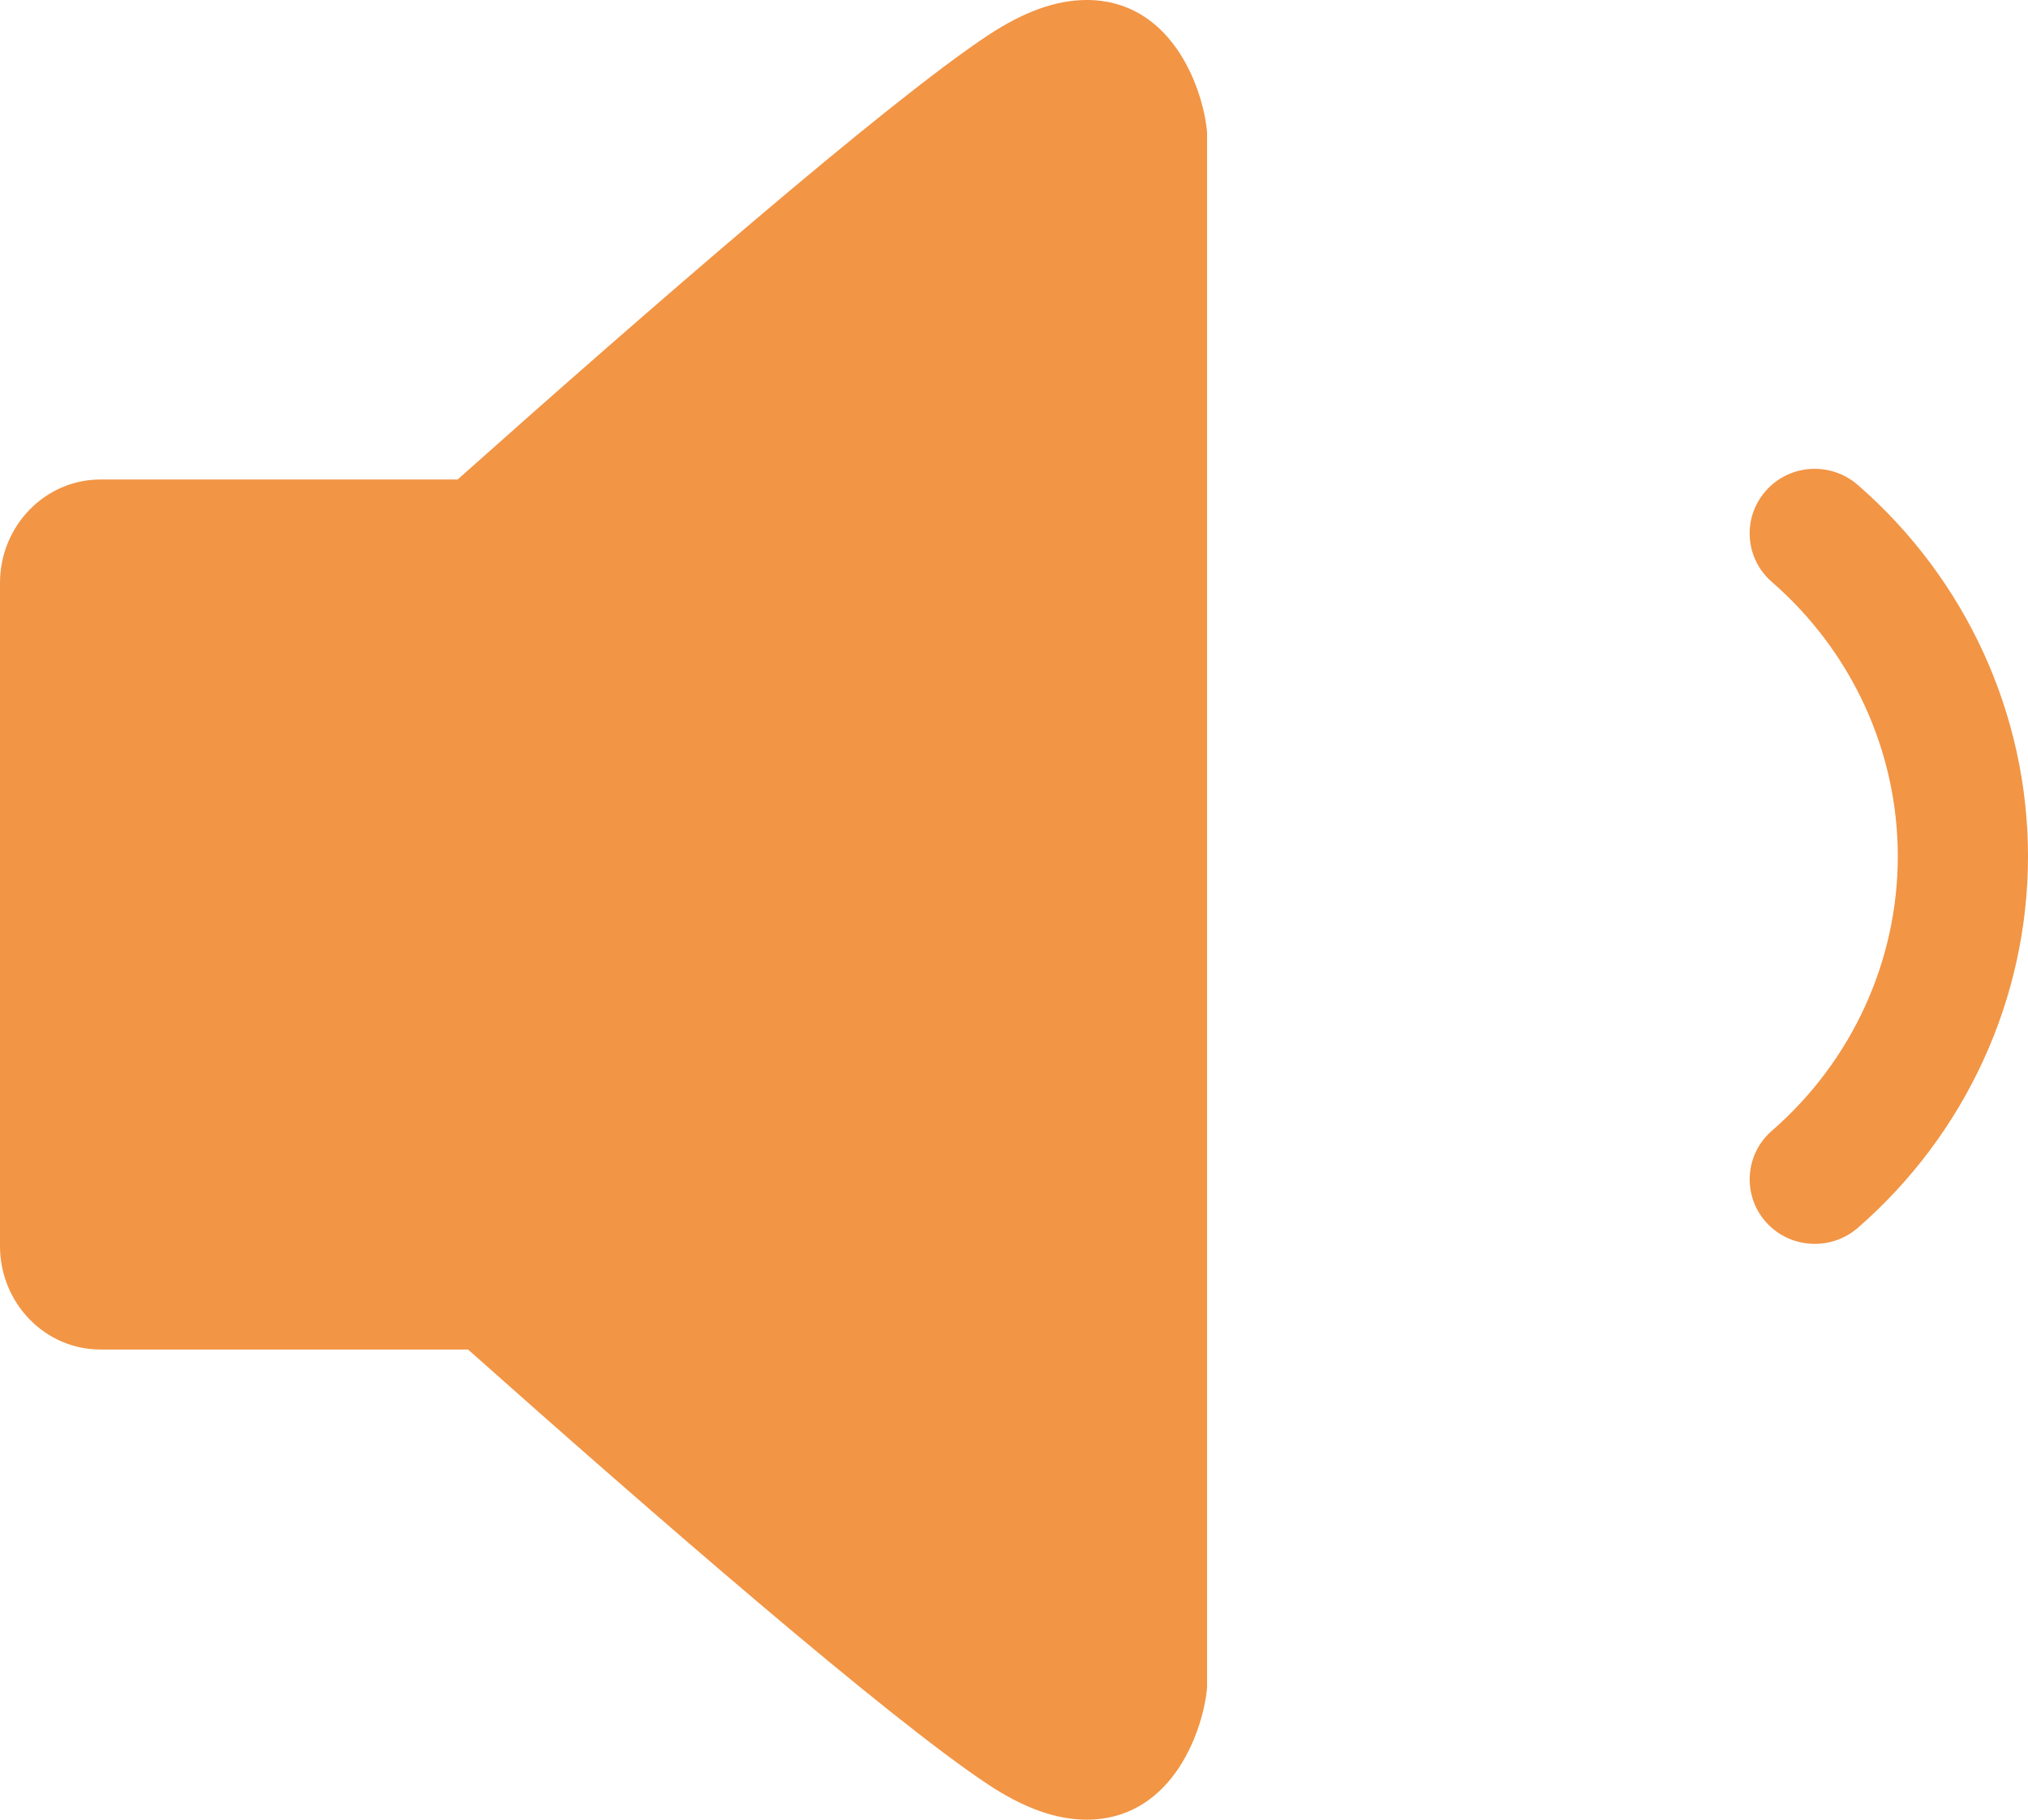 <svg xmlns="http://www.w3.org/2000/svg" xmlns:xlink="http://www.w3.org/1999/xlink" preserveAspectRatio="xMidYMid" width="39" height="35" viewBox="0 0 39 35">
  <defs>
    <style>
      .cls-1 {
        fill: #f29545;
        fill-rule: evenodd;
      }
    </style>
  </defs>
  <path d="M35.726,23.618 C35.488,23.824 35.193,23.925 34.900,23.925 C34.553,23.925 34.206,23.783 33.958,23.503 C33.503,22.987 33.554,22.203 34.074,21.750 C35.613,20.412 36.496,18.487 36.496,16.471 C36.496,14.455 35.613,12.531 34.074,11.193 C33.554,10.741 33.502,9.957 33.958,9.441 C34.413,8.924 35.203,8.874 35.725,9.326 C37.806,11.135 39.000,13.740 39.000,16.471 C39.000,19.202 37.807,21.807 35.726,23.618 ZM20.896,35.000 C20.312,35.000 19.693,34.779 19.005,34.325 C17.078,33.051 12.553,29.118 9.001,25.957 L1.930,25.957 C0.866,25.957 -0.000,25.064 -0.000,23.967 L-0.000,11.213 C-0.000,10.116 0.866,9.223 1.930,9.223 L8.800,9.223 C12.433,5.986 17.057,1.963 19.005,0.676 C19.693,0.222 20.312,0.000 20.897,0.000 C22.499,0.000 23.109,1.623 23.207,2.482 C23.211,2.516 23.213,2.551 23.213,2.585 L23.213,32.416 C23.213,32.451 23.211,32.485 23.207,32.519 C23.109,33.378 22.499,35.000 20.896,35.000 Z" class="cls-1"/>
</svg>

